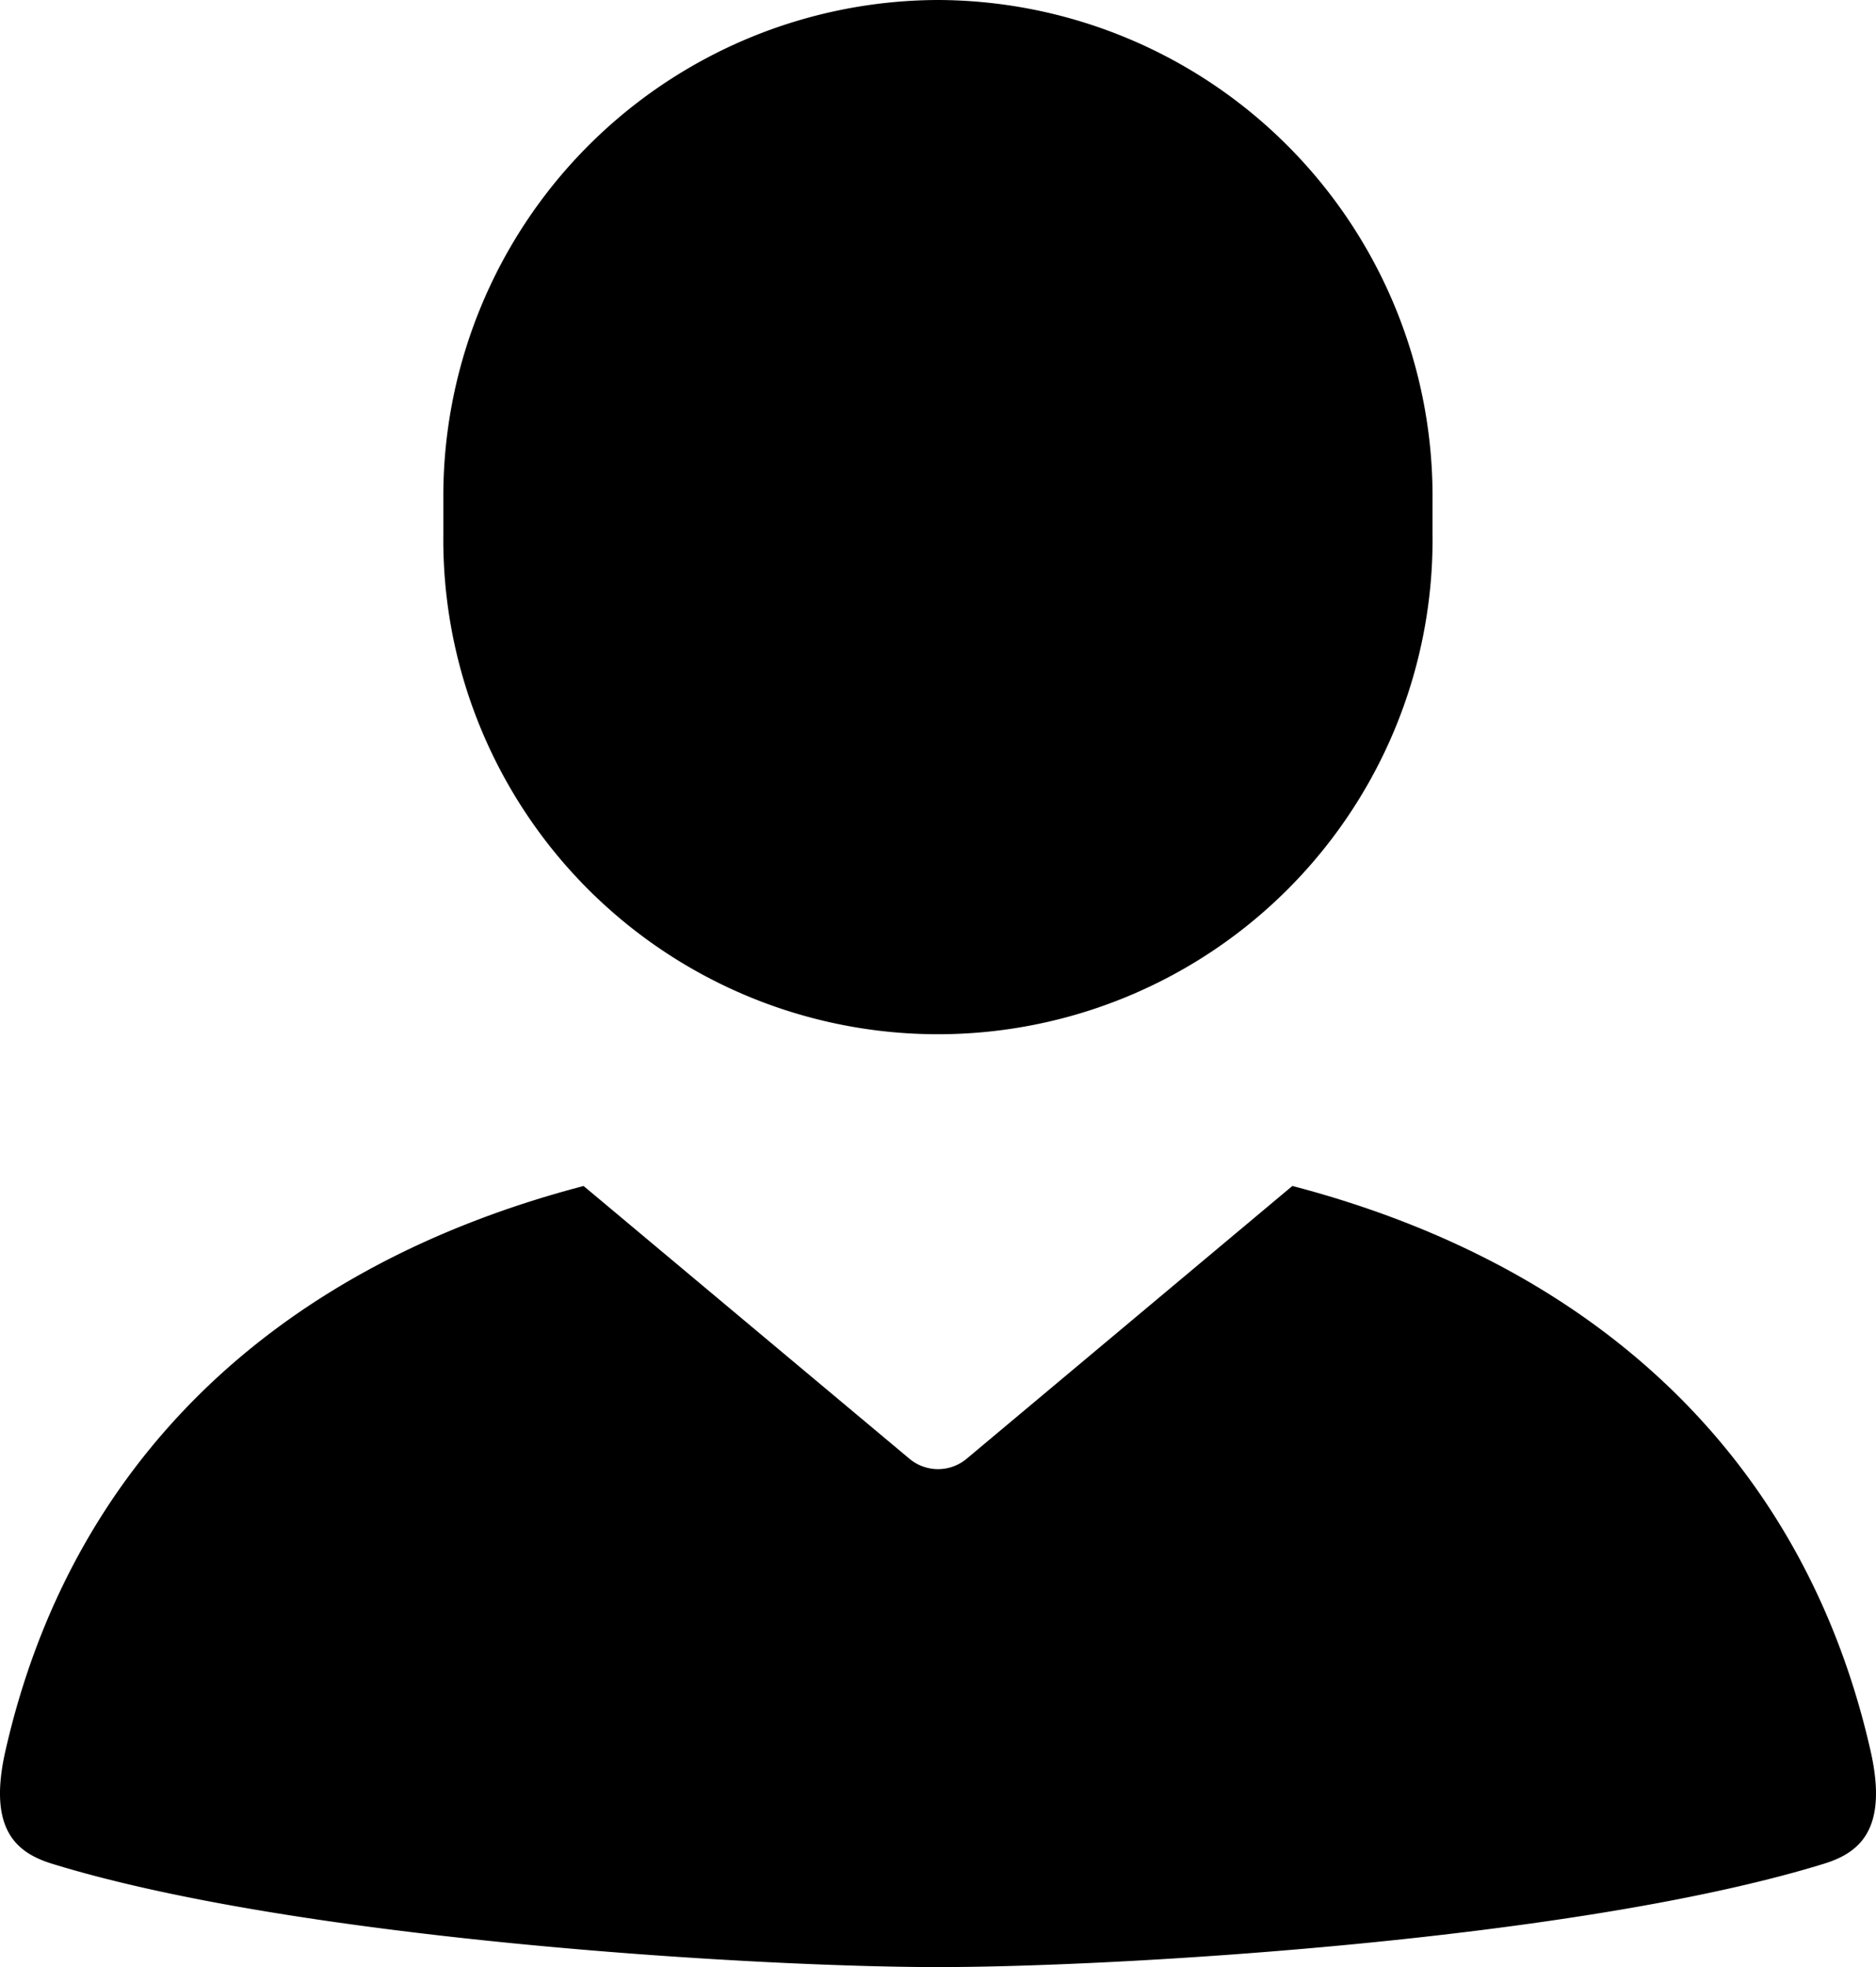 <svg xmlns="http://www.w3.org/2000/svg" width="57.316" height="60.093" viewBox="0 0 57.316 60.093">
  <g id="noun-about-us-4146551" transform="translate(-1.521 -4.204)">
    <g id="Group_6" data-name="Group 6" transform="translate(1.52 4.204)">
      <path id="Path_4" data-name="Path 4" d="M19.351,286.679C9.725,289.2,3.665,295.3,1.7,303.878c-.572,2.45.314,3.167,1.415,3.507,7.566,2.329,21.569,3.156,27.064,3.156s19.5-.827,27.064-3.156c1.1-.339,1.987-1.057,1.415-3.507-1.965-8.574-8.027-14.679-17.652-17.2l-9.95,8.332a1.362,1.362,0,0,1-1.751,0Z" transform="translate(-1.52 -250.448)"/>
      <path id="Path_5" data-name="Path 5" d="M20.1,277.391A15.159,15.159,0,0,0,4.993,292.663V293.7a15.112,15.112,0,1,0,30.222,0v-1.034A15.159,15.159,0,0,0,20.1,277.391Z" transform="translate(8.553 -277.391)" fill-rule="evenodd"/>
    </g>
  </g>
</svg>
